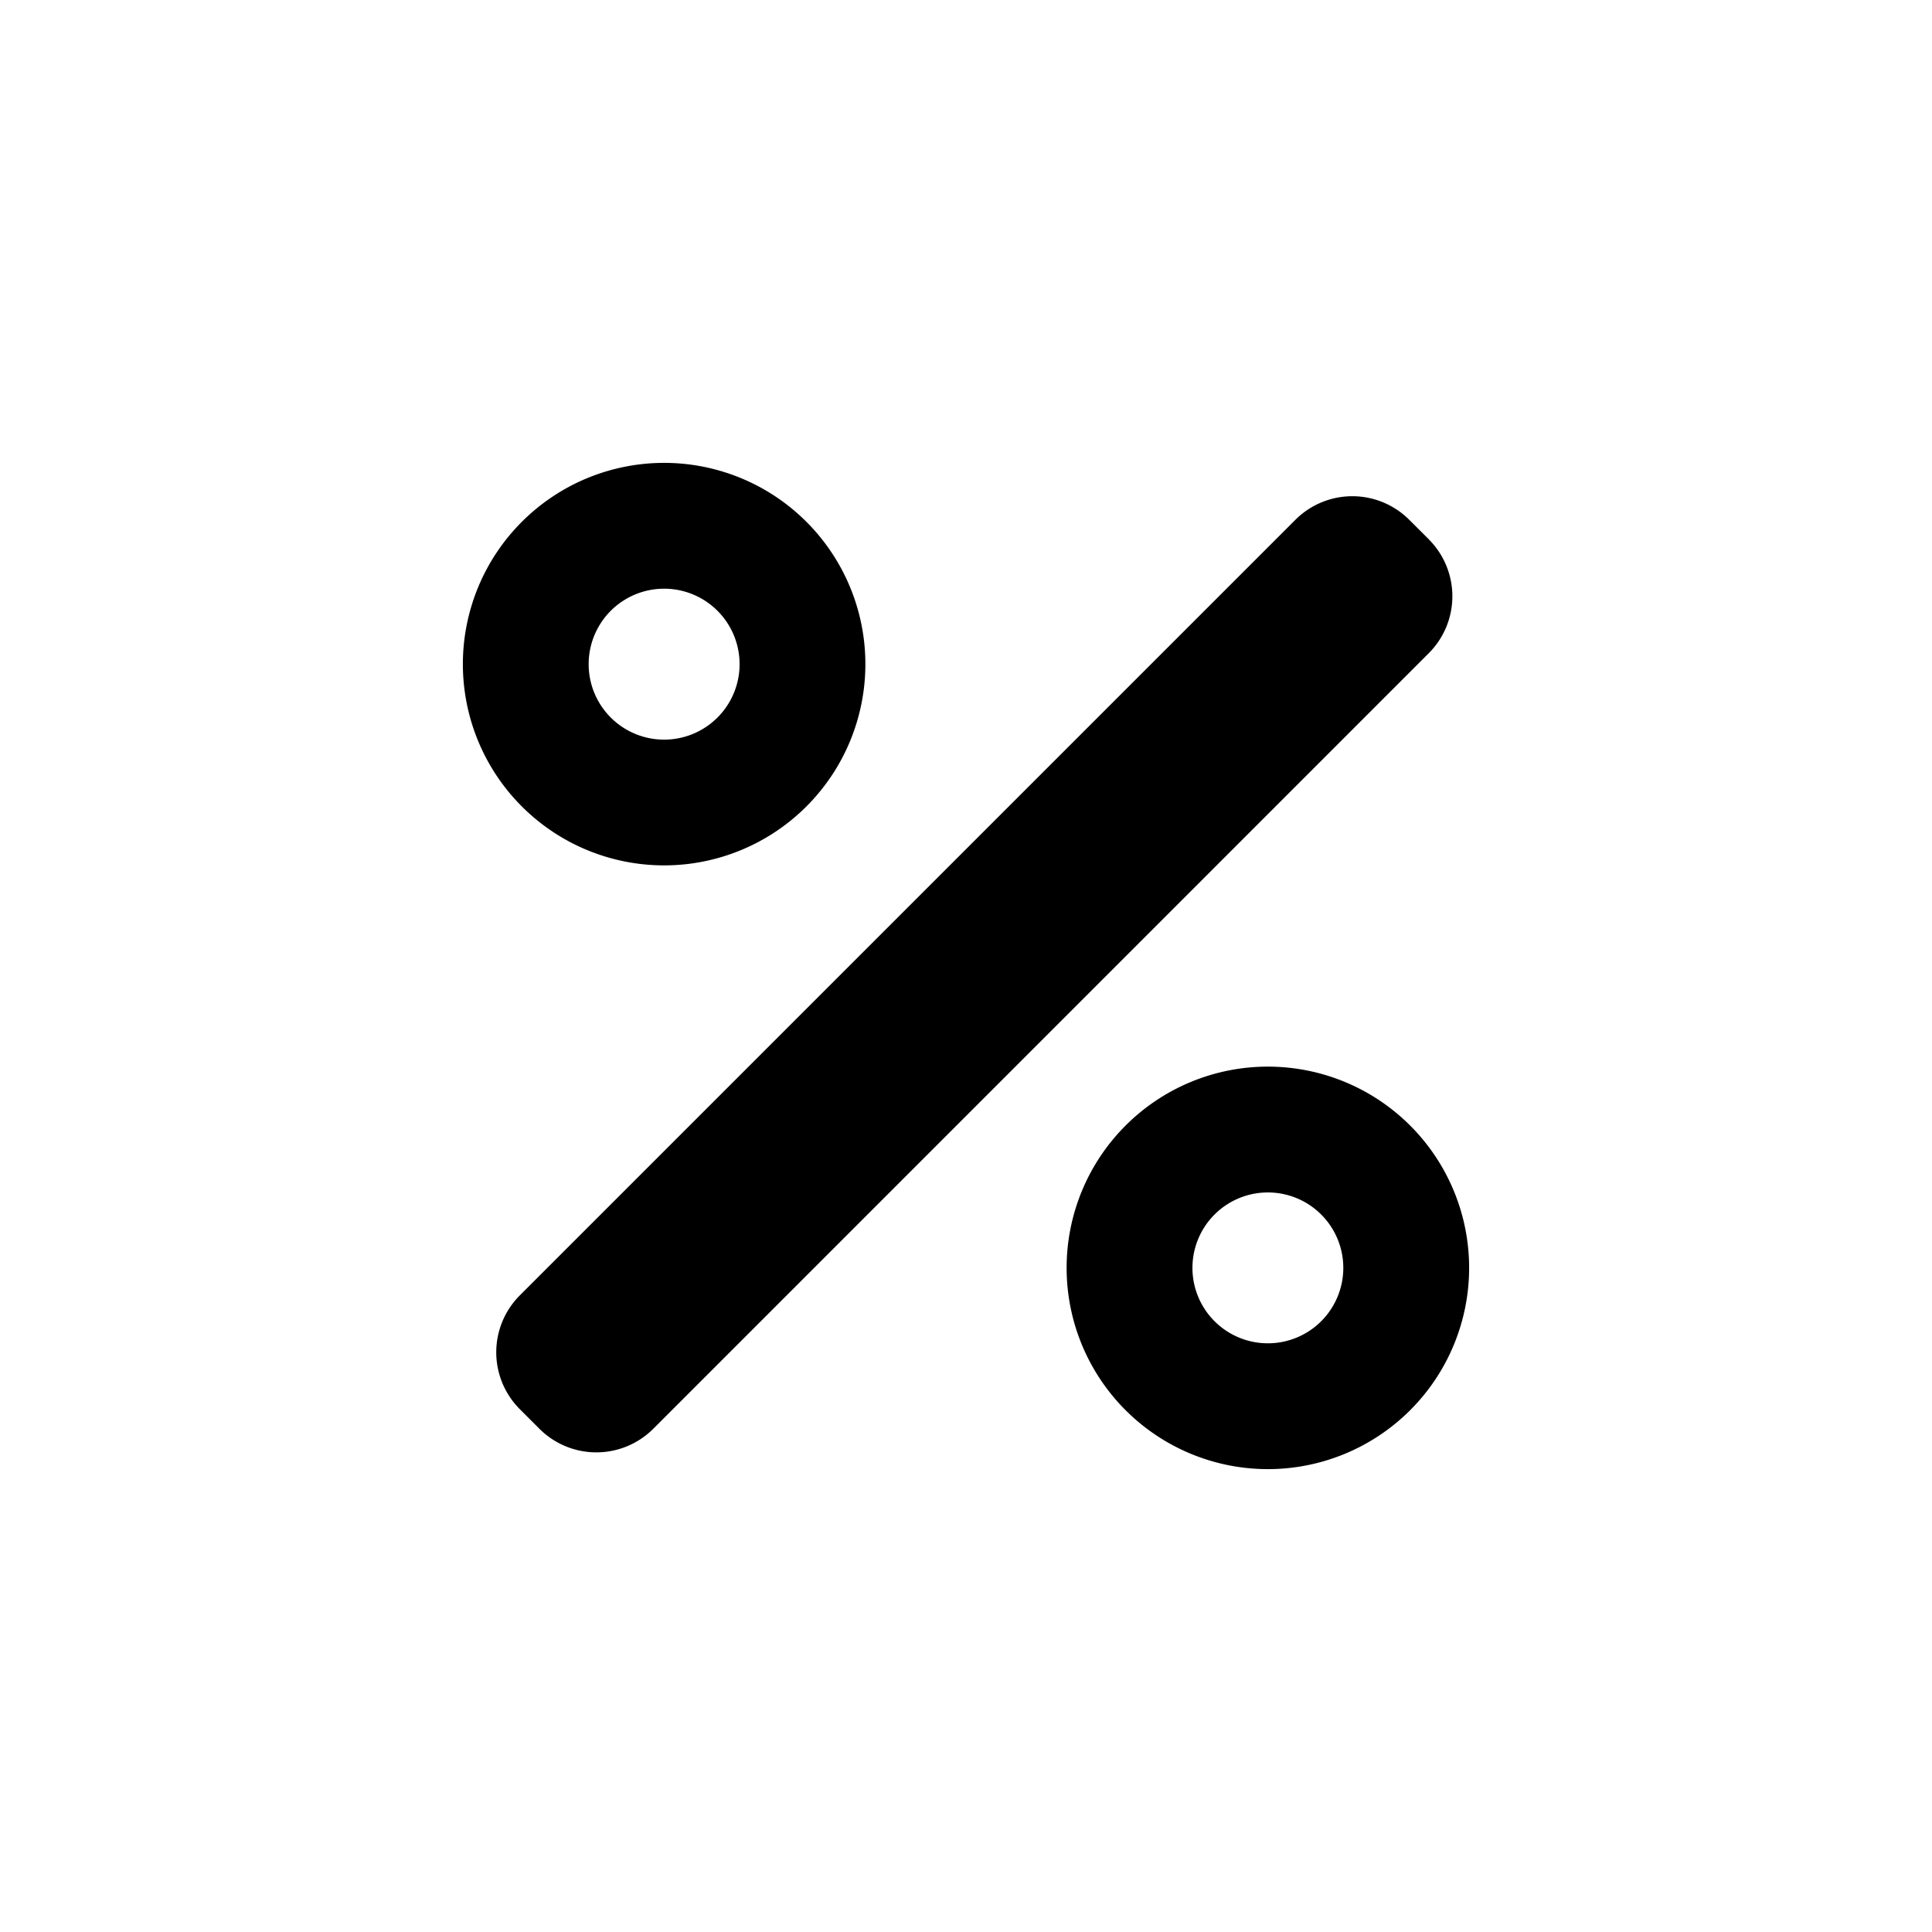 <svg viewBox="0 0 24 24" fill="currentColor" xmlns="http://www.w3.org/2000/svg"><path fill-rule="evenodd" clip-rule="evenodd" d="M8.25 9.188a.937.937 0 1 0 0-1.875.937.937 0 0 0 0 1.875Zm0 1.562a2.5 2.5 0 1 0 0-5 2.5 2.5 0 0 0 0 5Zm9.5-4.05-.244-.243a1 1 0 0 0-1.414 0l-9.634 9.634a1 1 0 0 0 0 1.415l.243.243a1 1 0 0 0 1.414 0l9.634-9.635a1 1 0 0 0 0-1.414Zm-1.063 9.05a.937.937 0 1 1-1.874 0 .937.937 0 0 1 1.874 0Zm1.563 0a2.5 2.5 0 1 1-5 0 2.5 2.5 0 0 1 5 0Z"/></svg>